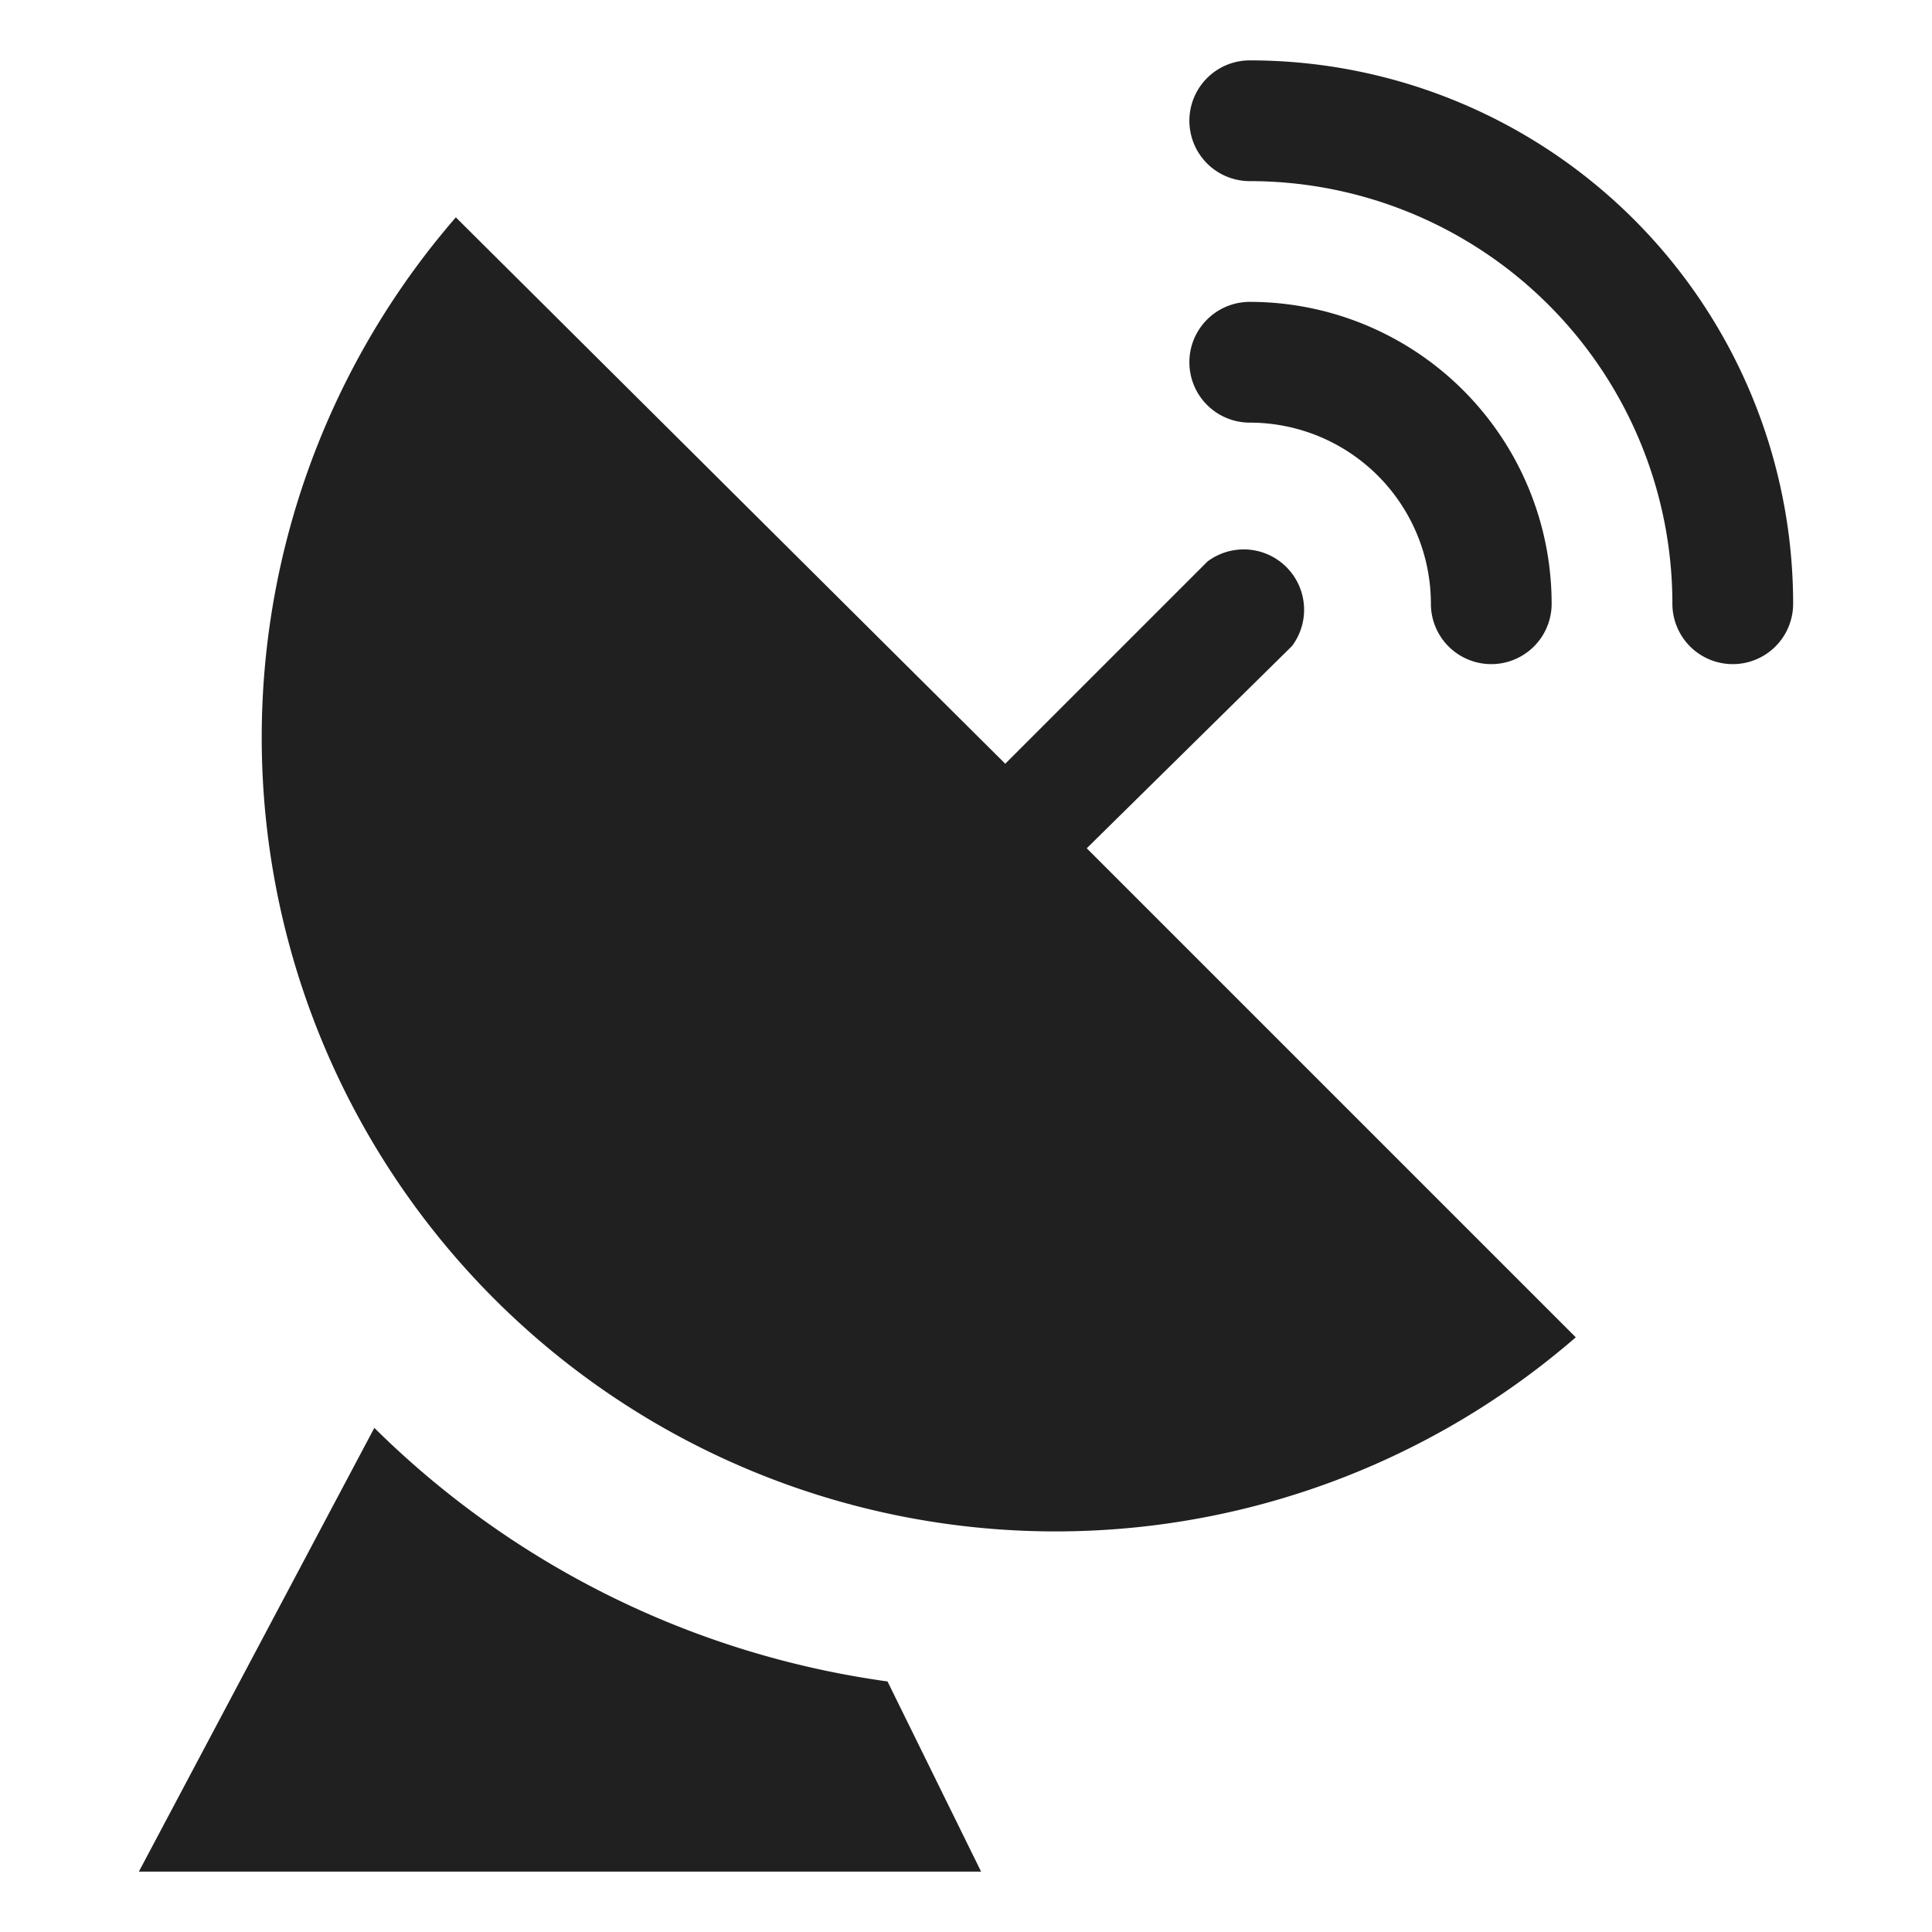 <svg xmlns="http://www.w3.org/2000/svg" viewBox="0 0 64 64" aria-labelledby="title" aria-describedby="desc"><path data-name="layer1" d="M42.8 21.4a2 2 0 0 0-2.8-2.8l-6.7 6.7L15.1 7.2a26.3 26.3 0 0 0 37.1 37.1L36 28.1z" fill="#202020"/><path data-name="layer2" d="M47.4 20a2 2 0 1 0 4 0 10 10 0 0 0-10-10 2 2 0 0 0 0 4 6 6 0 0 1 6 6z" fill="#202020"/><path data-name="layer2" d="M41.4 2a2 2 0 0 0 0 4 14 14 0 0 1 14 14 2 2 0 1 0 4 0 18 18 0 0 0-18-18z" fill="#202020"/><path data-name="layer1" d="M12.4 47.3L4.6 62h27.9l-3.1-6.3a30 30 0 0 1-17-8.4z" fill="#202020"/></svg>